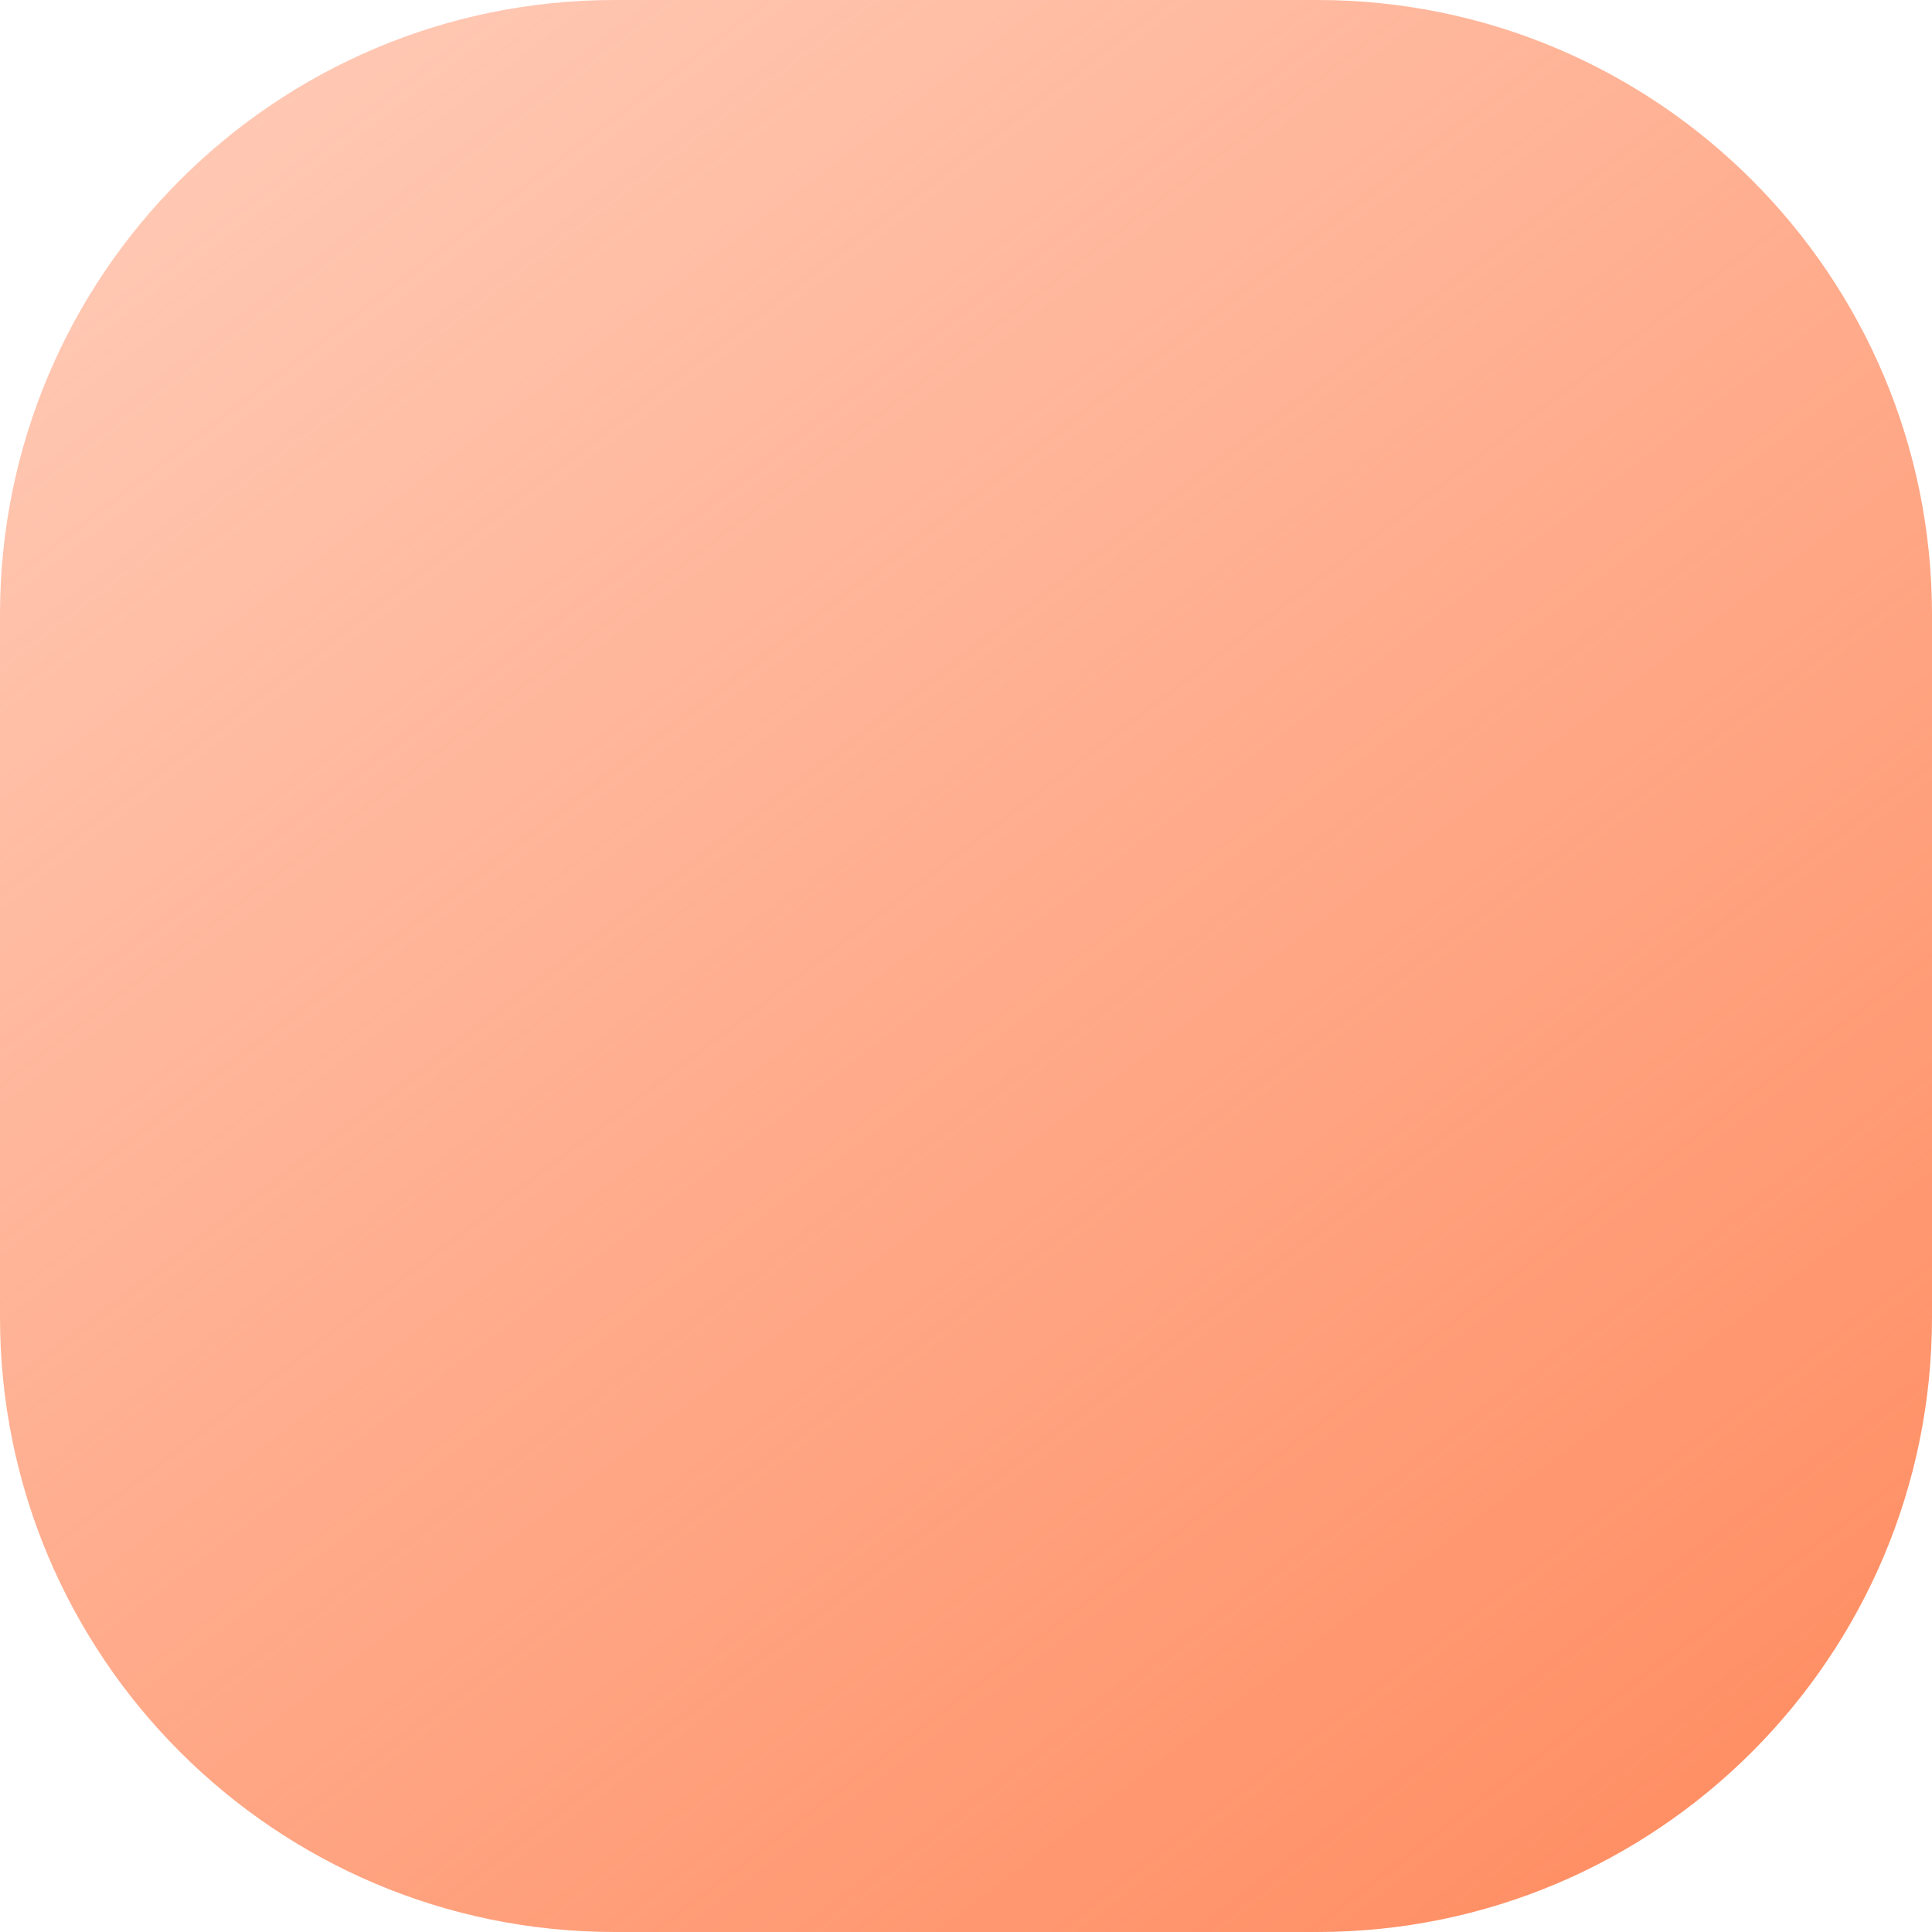 <svg width="110" height="110" viewBox="0 0 110 110" fill="none" xmlns="http://www.w3.org/2000/svg">
<path d="M75 0H35C15.67 0 0 15.67 0 35V75C0 94.33 15.67 110 35 110H75C94.33 110 110 94.33 110 75V35C110 15.67 94.33 0 75 0Z" fill="url(#paint0_linear_4_217)"/>
<defs>
<linearGradient id="paint0_linear_4_217" x1="98.5" y1="99.5" x2="22.5" y2="1.72786e-06" gradientUnits="userSpaceOnUse">
<stop stop-color="#FF9066"/>
<stop offset="1" stop-color="#FF9066" stop-opacity="0.5"/>
</linearGradient>
</defs>
</svg>

